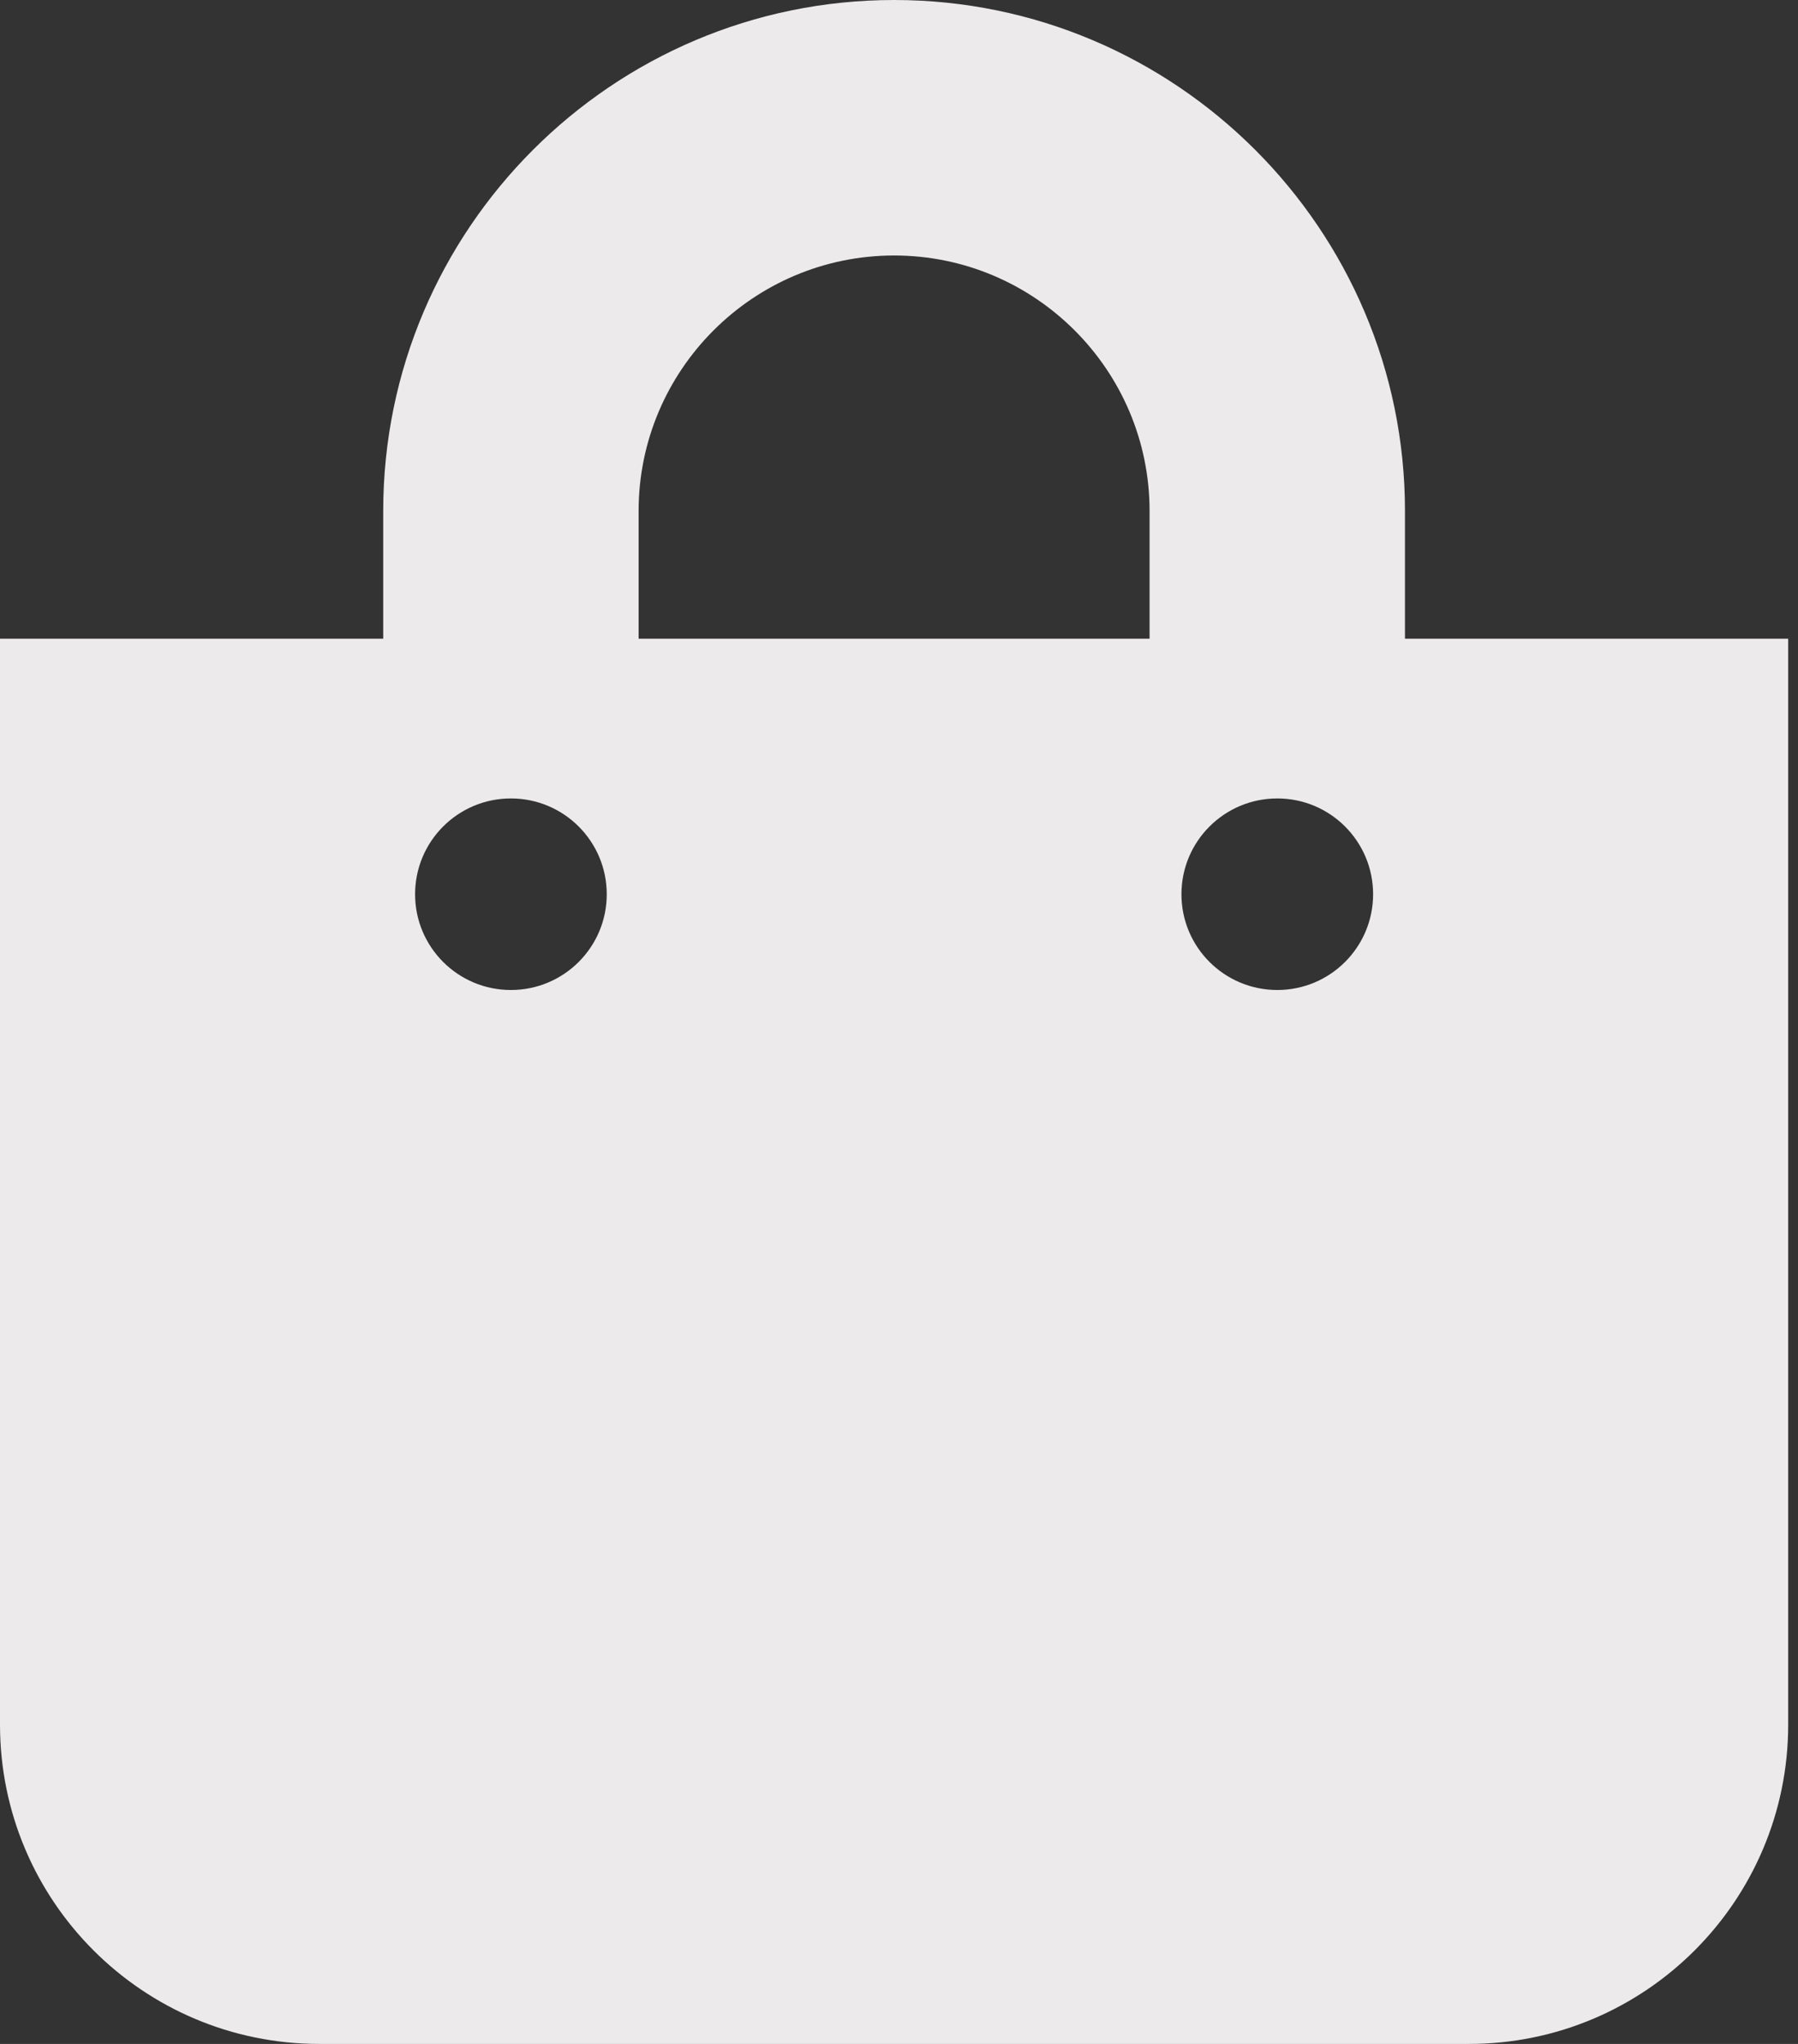 <svg width="22" height="25" viewBox="0 0 22 25" fill="none" xmlns="http://www.w3.org/2000/svg">
<rect x="0" y="0" width="22" height="25" fill="#333333" stroke="none"/>
<path d="M17.191 7.812V6.25C17.191 2.804 14.387 0 10.94 0C7.493 0 4.689 2.804 4.689 6.25V7.812H0V21.094C0 23.251 1.749 25 3.907 25H17.973C20.131 25 21.88 23.251 21.88 21.094V7.812H17.191ZM7.814 6.25C7.814 4.527 9.216 3.125 10.94 3.125C12.664 3.125 14.066 4.527 14.066 6.25V7.812H7.814V6.25ZM15.629 12.109C14.981 12.109 14.456 11.585 14.456 10.938C14.456 10.29 14.981 9.766 15.629 9.766C16.276 9.766 16.801 10.29 16.801 10.938C16.801 11.585 16.276 12.109 15.629 12.109ZM6.251 12.109C5.604 12.109 5.079 11.585 5.079 10.938C5.079 10.29 5.604 9.766 6.251 9.766C6.899 9.766 7.424 10.29 7.424 10.938C7.424 11.585 6.899 12.109 6.251 12.109Z" fill="#ECEAEA"/>
</svg>
